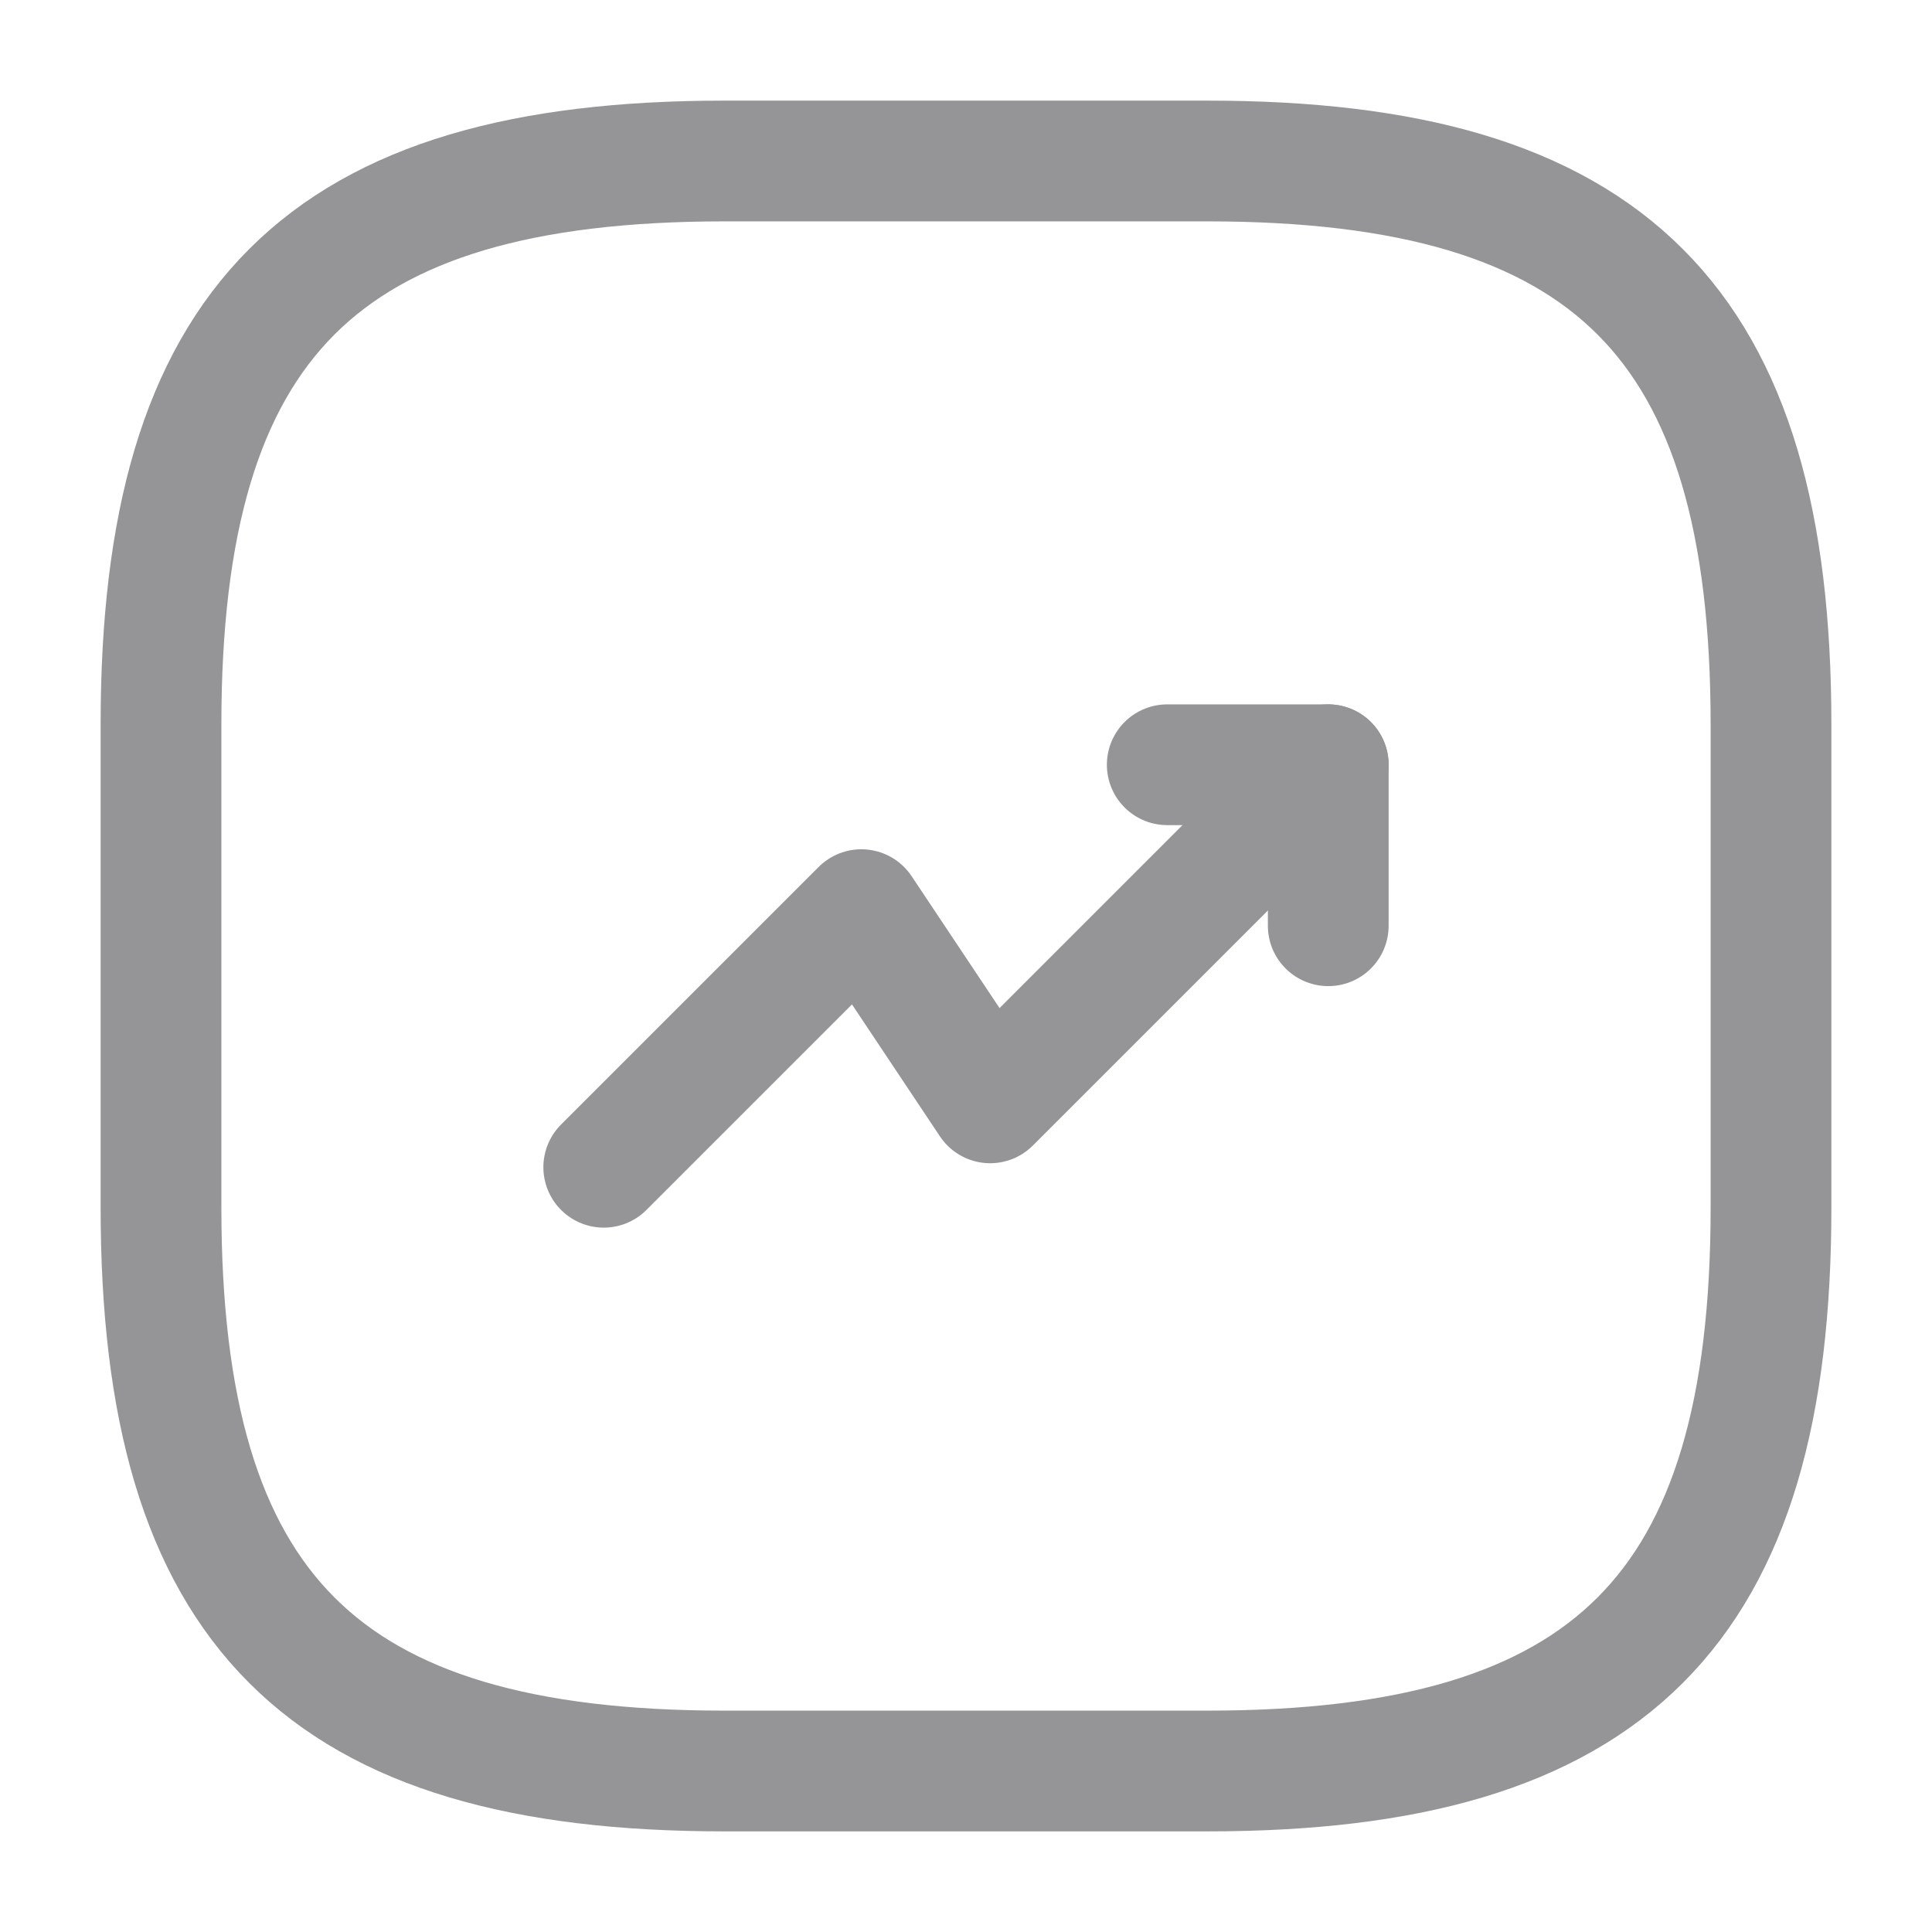 <svg width="24" height="24" viewBox="0 0 24 24" fill="none" xmlns="http://www.w3.org/2000/svg">
<path d="M16.5 9.5L12.3 13.7L10.7 11.3L7.5 14.5" stroke="#959598" stroke-width="1.5" stroke-linecap="round" stroke-linejoin="round"/>
<path d="M14.5 9.5H16.5V11.5" stroke="#959598" stroke-width="1.5" stroke-linecap="round" stroke-linejoin="round"/>
<path d="M9 22H15C20 22 22 20 22 15V9C22 4 20 2 15 2H9C4 2 2 4 2 9V15C2 20 4 22 9 22Z" stroke="#959598" stroke-width="1.5" stroke-linecap="round" stroke-linejoin="round"/>
</svg>

